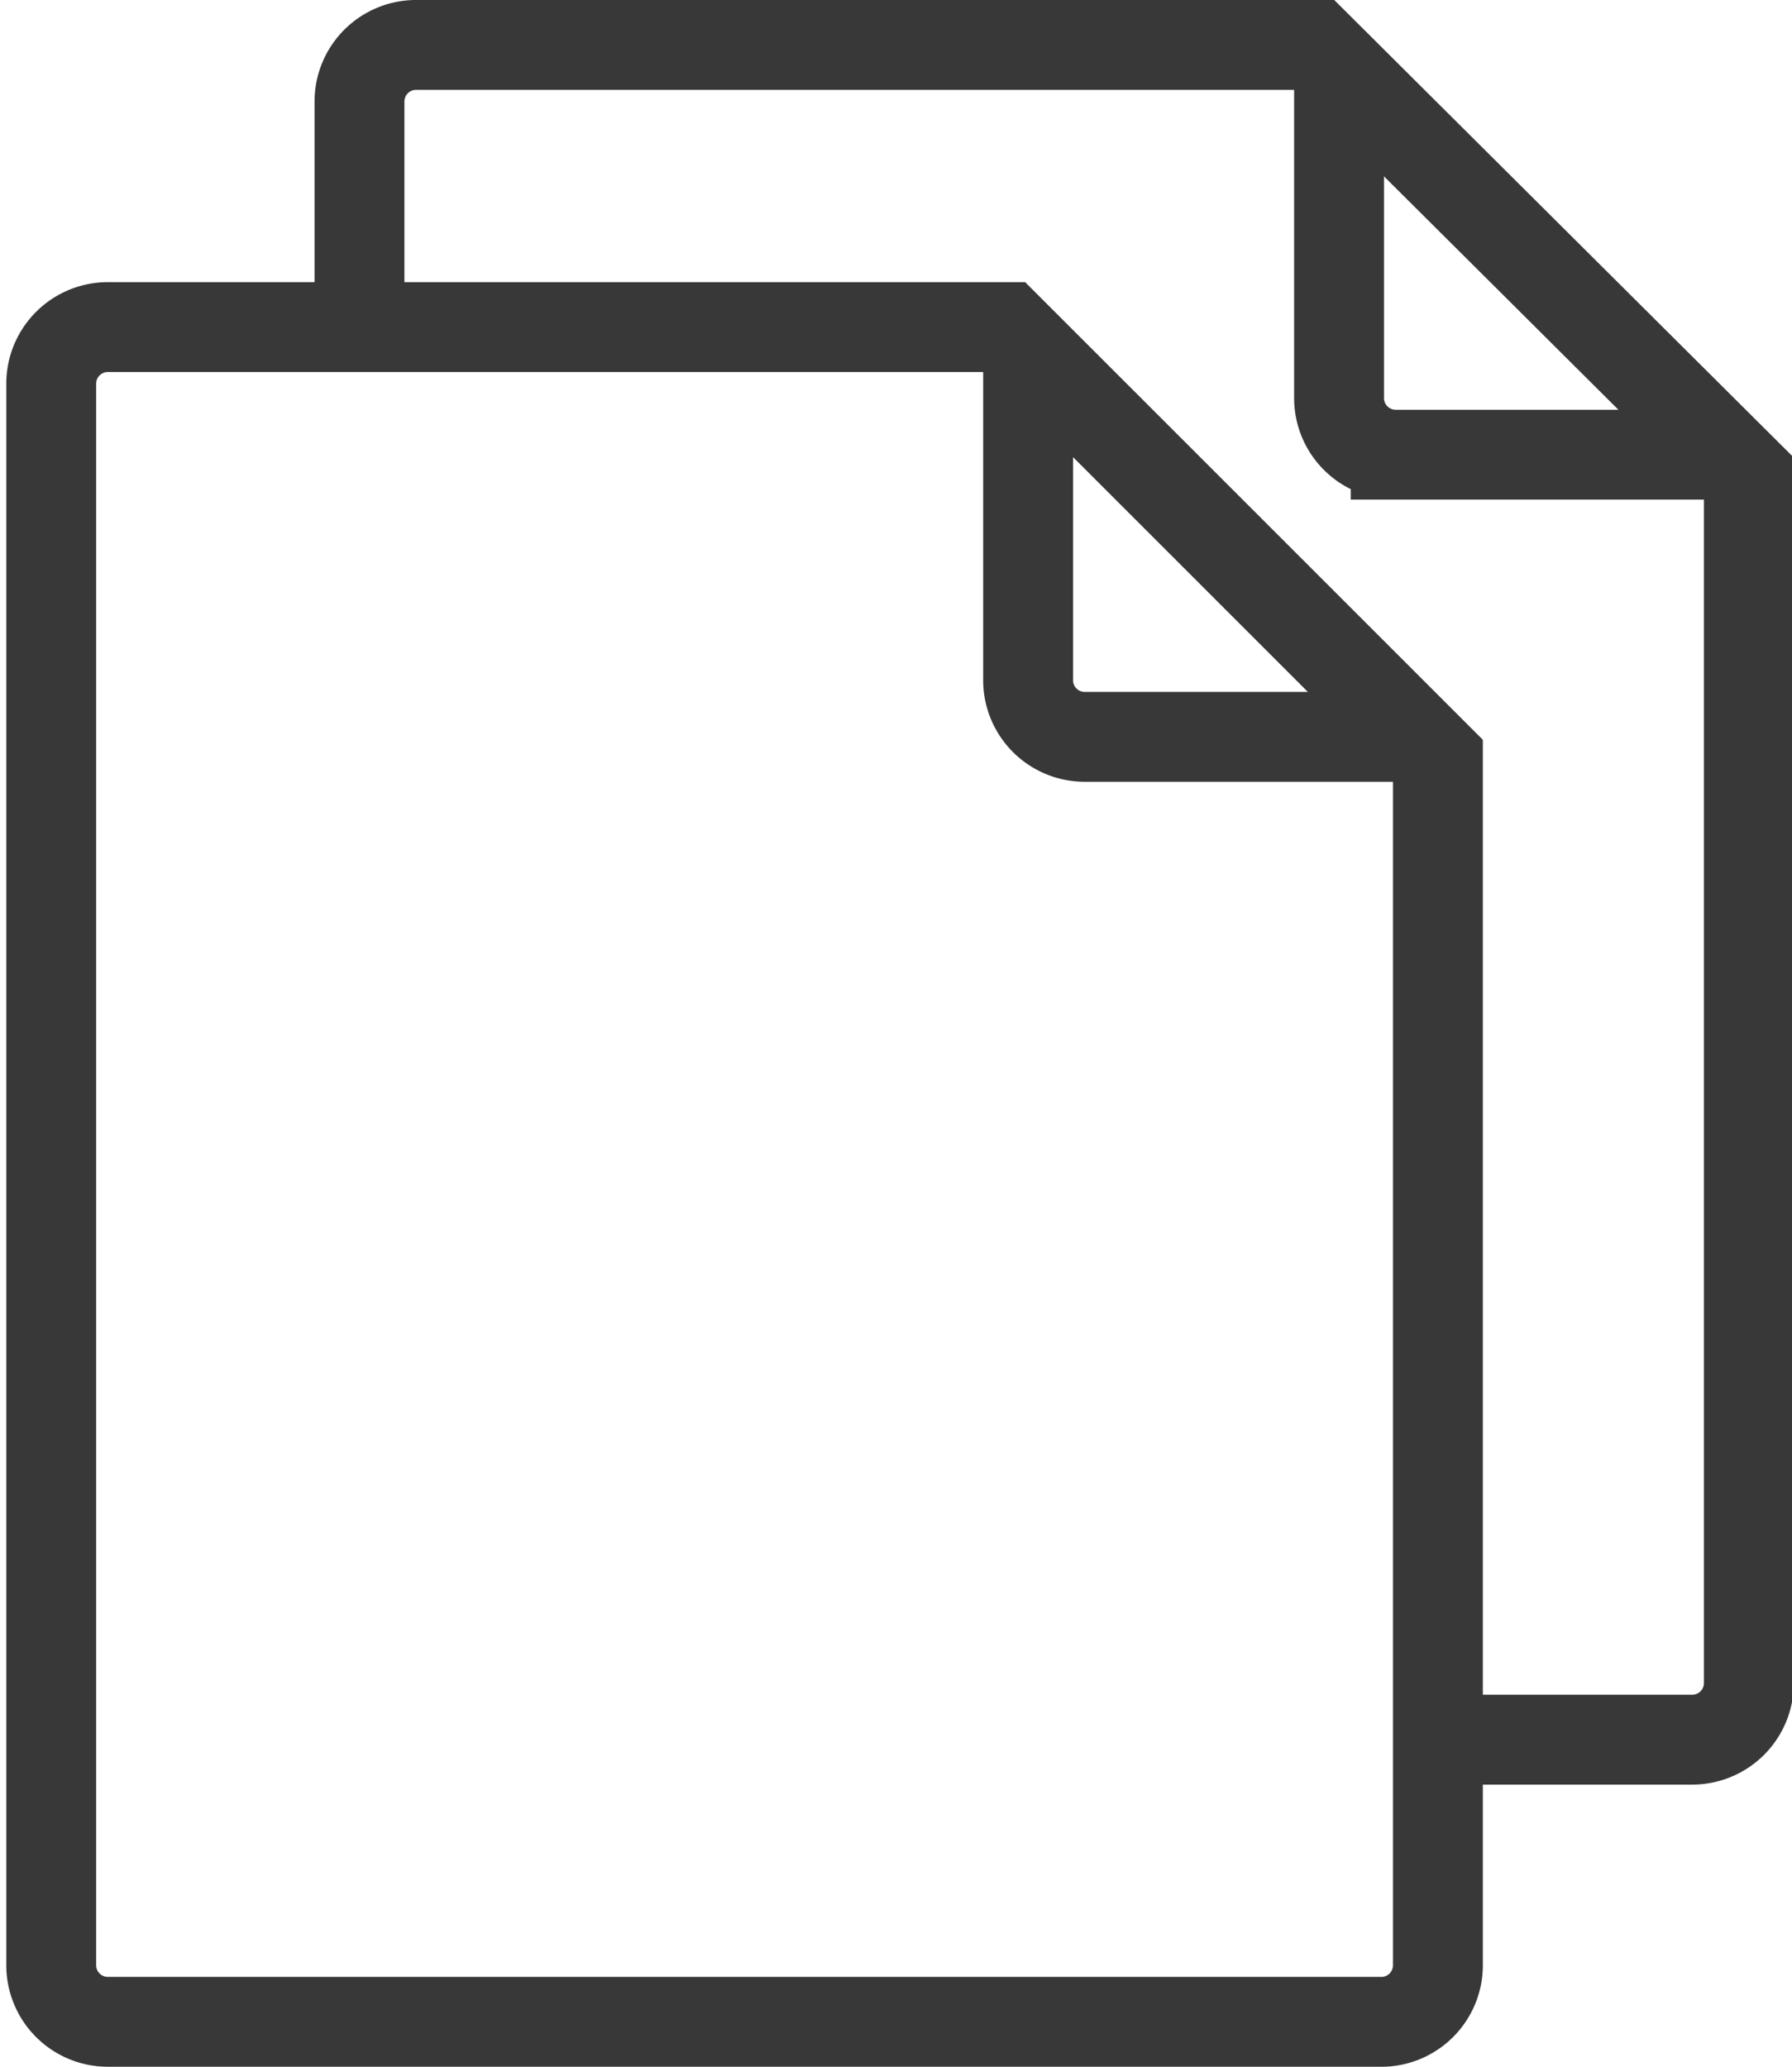 <svg xmlns="http://www.w3.org/2000/svg" viewBox="0 0 19.94 23">
    <defs>
        <style>
            .cls-1{fill:none;stroke:#383838;stroke-miterlimit:10}
        </style>
    </defs>
    <g id="Layer_2" data-name="Layer 2">
        <g id="Layer_1-2" data-name="Layer 1">
            <g id="White_Paper" data-name="White Paper">
                <path d="M16 19.36h2.83a.63.63 0 0 0 .63-.63V5.3L14.64.5h-10a.63.63 0 0 0-.64.63v2.51m15.09 1.42h-3.56a.63.63 0 0 1-.63-.63V.86" class="cls-1"/>
                <path d="M16 21.87V8.44l-4.8-4.8h-10a.63.63 0 0 0-.63.63v17.6a.63.63 0 0 0 .63.63h14.15a.63.63 0 0 0 .65-.63zM15.64 8.2h-3.57a.63.63 0 0 1-.63-.63V4" class="cls-1"/>
            </g>
        </g>
    </g>
</svg>
